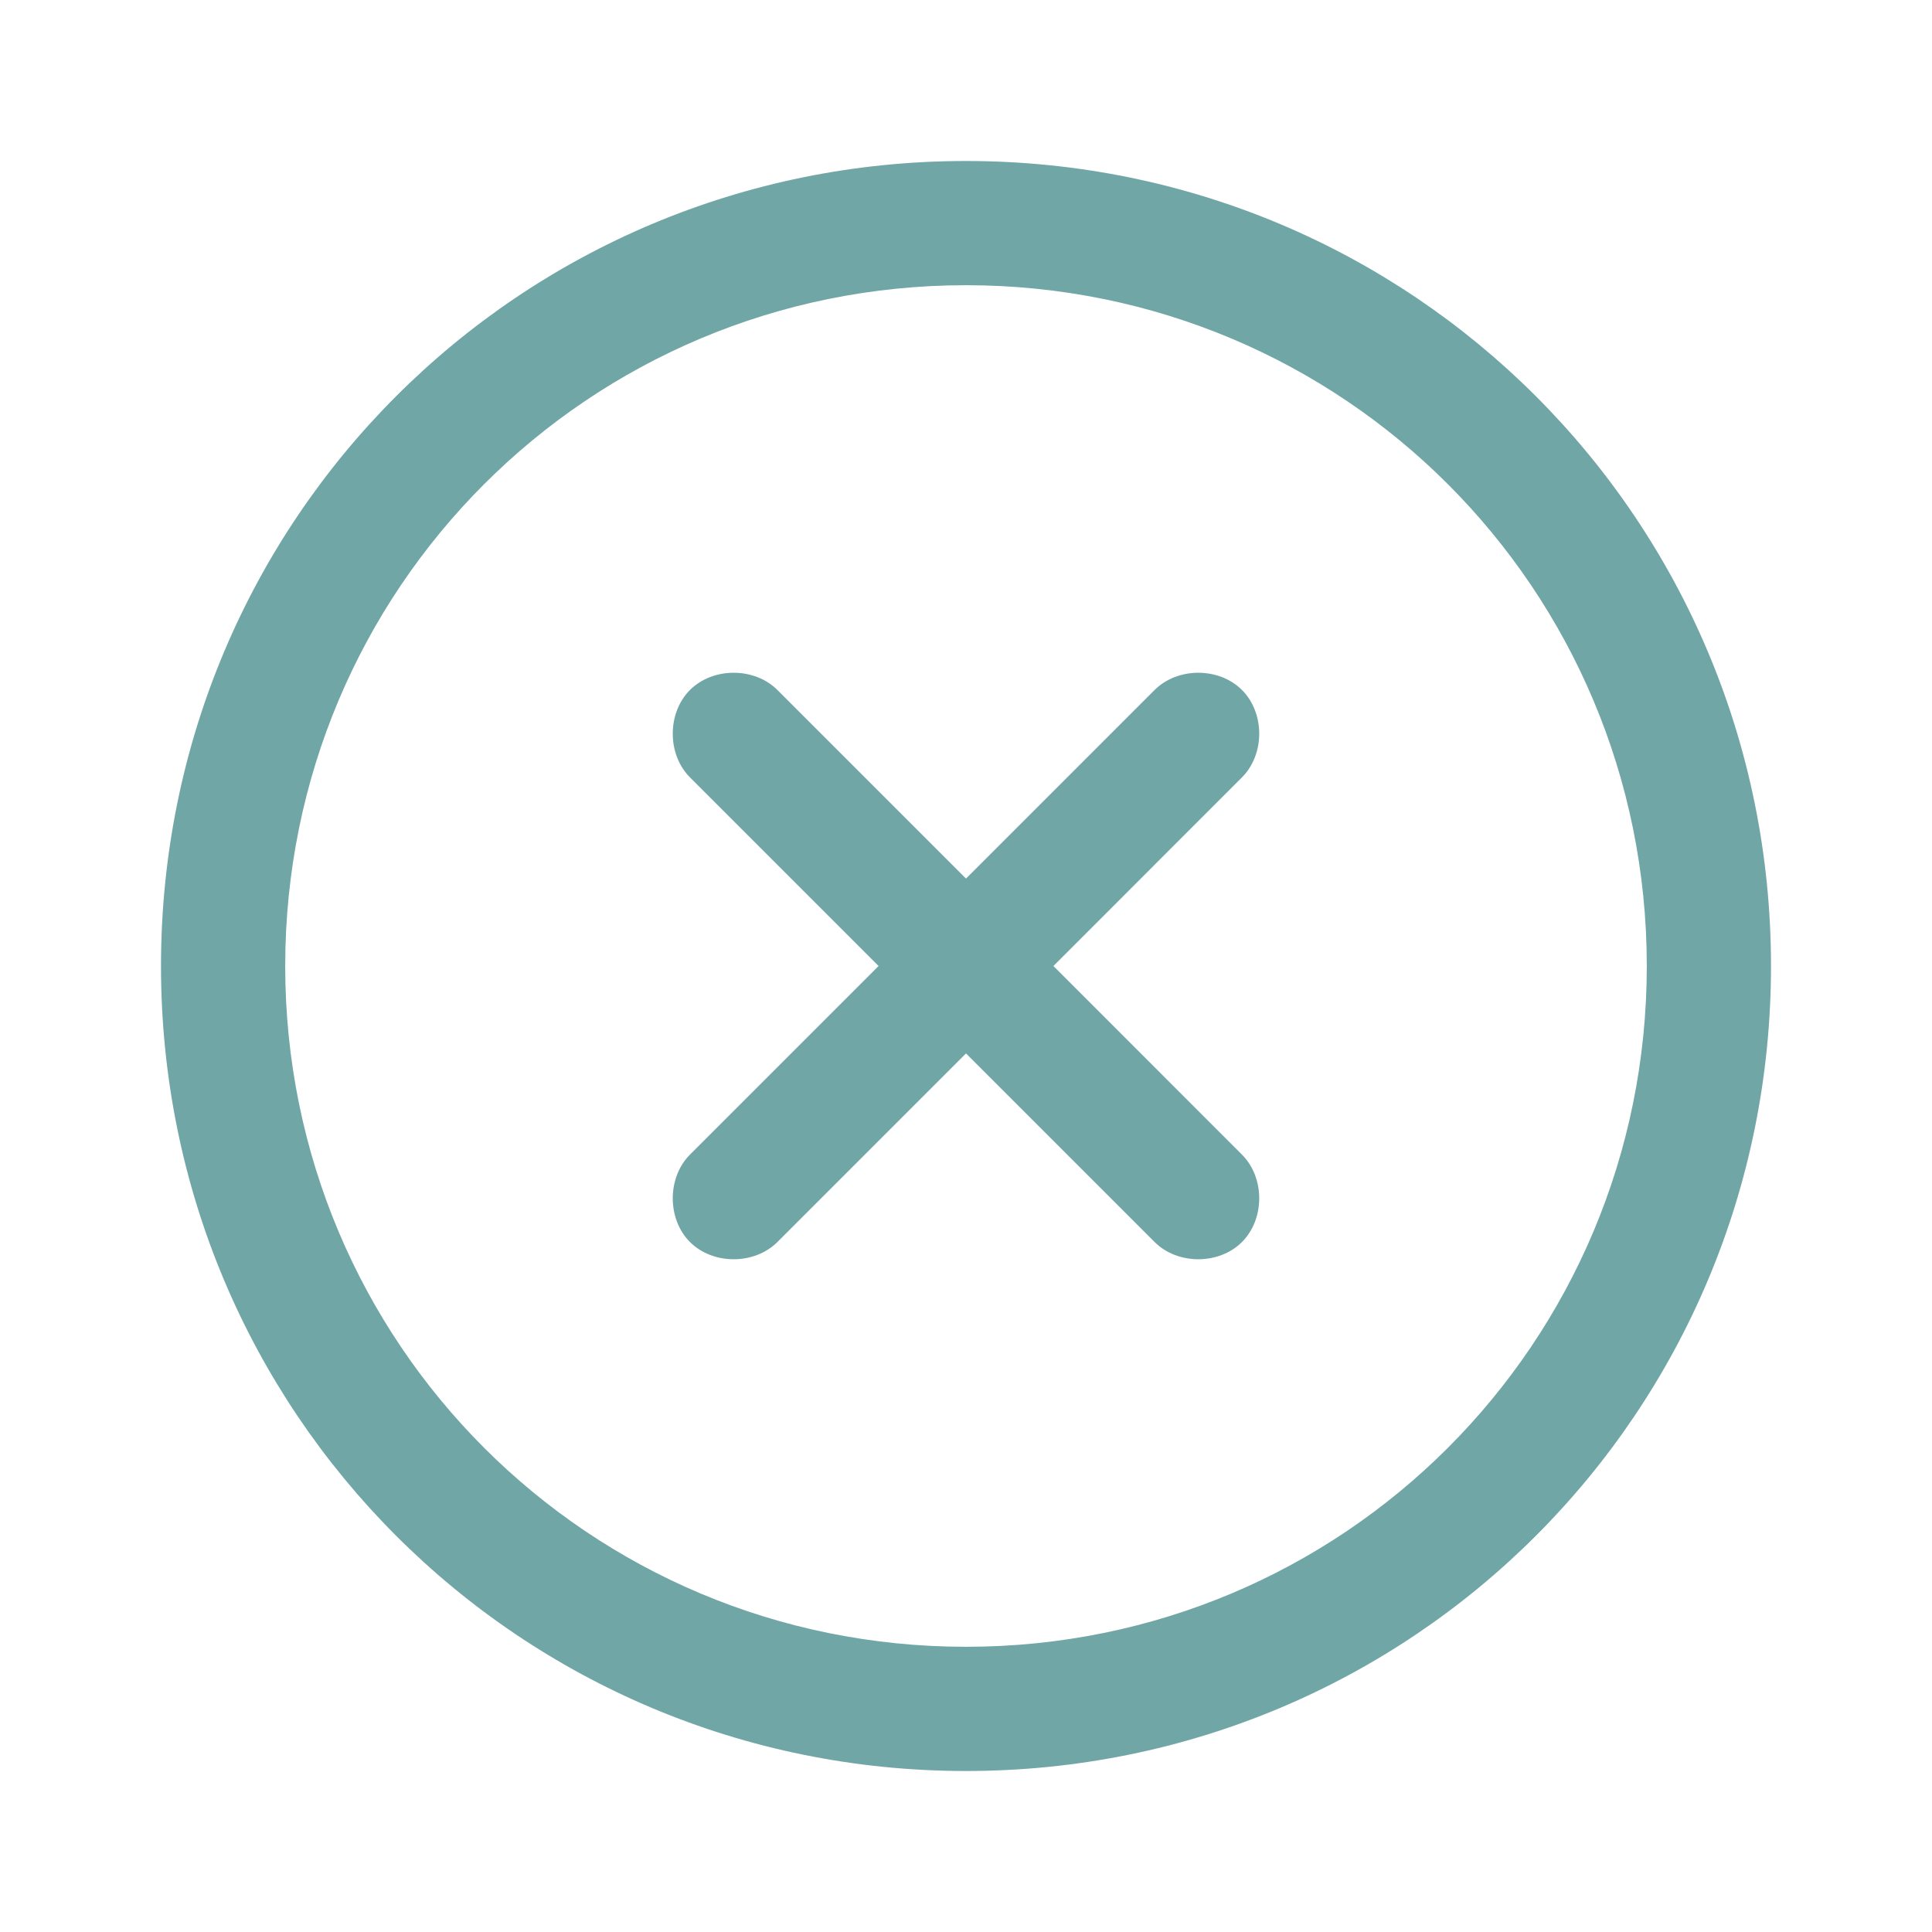 <svg width="24" height="24" viewBox="0 0 24 24" fill="none" xmlns="http://www.w3.org/2000/svg">
<path d="M12 2C6.457 2 2 6.457 2 12C2 17.543 6.457 22 12 22C17.543 22 22 17.543 22 12C22 6.457 17.543 2 12 2ZM12 20.457C7.314 20.457 3.543 16.686 3.543 12C3.543 7.314 7.314 3.543 12 3.543C16.686 3.543 20.457 7.314 20.457 12C20.457 16.686 16.686 20.457 12 20.457Z" fill="#70A6A6"/>
<path d="M15.428 14.343L13.086 12L15.428 9.657C15.714 9.371 15.714 8.857 15.428 8.571C15.143 8.286 14.629 8.286 14.343 8.571L12 10.914L9.657 8.571C9.371 8.286 8.857 8.286 8.571 8.571C8.286 8.857 8.286 9.371 8.571 9.657L10.914 12L8.571 14.343C8.286 14.629 8.286 15.143 8.571 15.429C8.857 15.714 9.371 15.714 9.657 15.429L12 13.086L14.343 15.429C14.629 15.714 15.143 15.714 15.428 15.429C15.714 15.143 15.714 14.629 15.428 14.343Z" fill="#70A6A6"/>
</svg>

